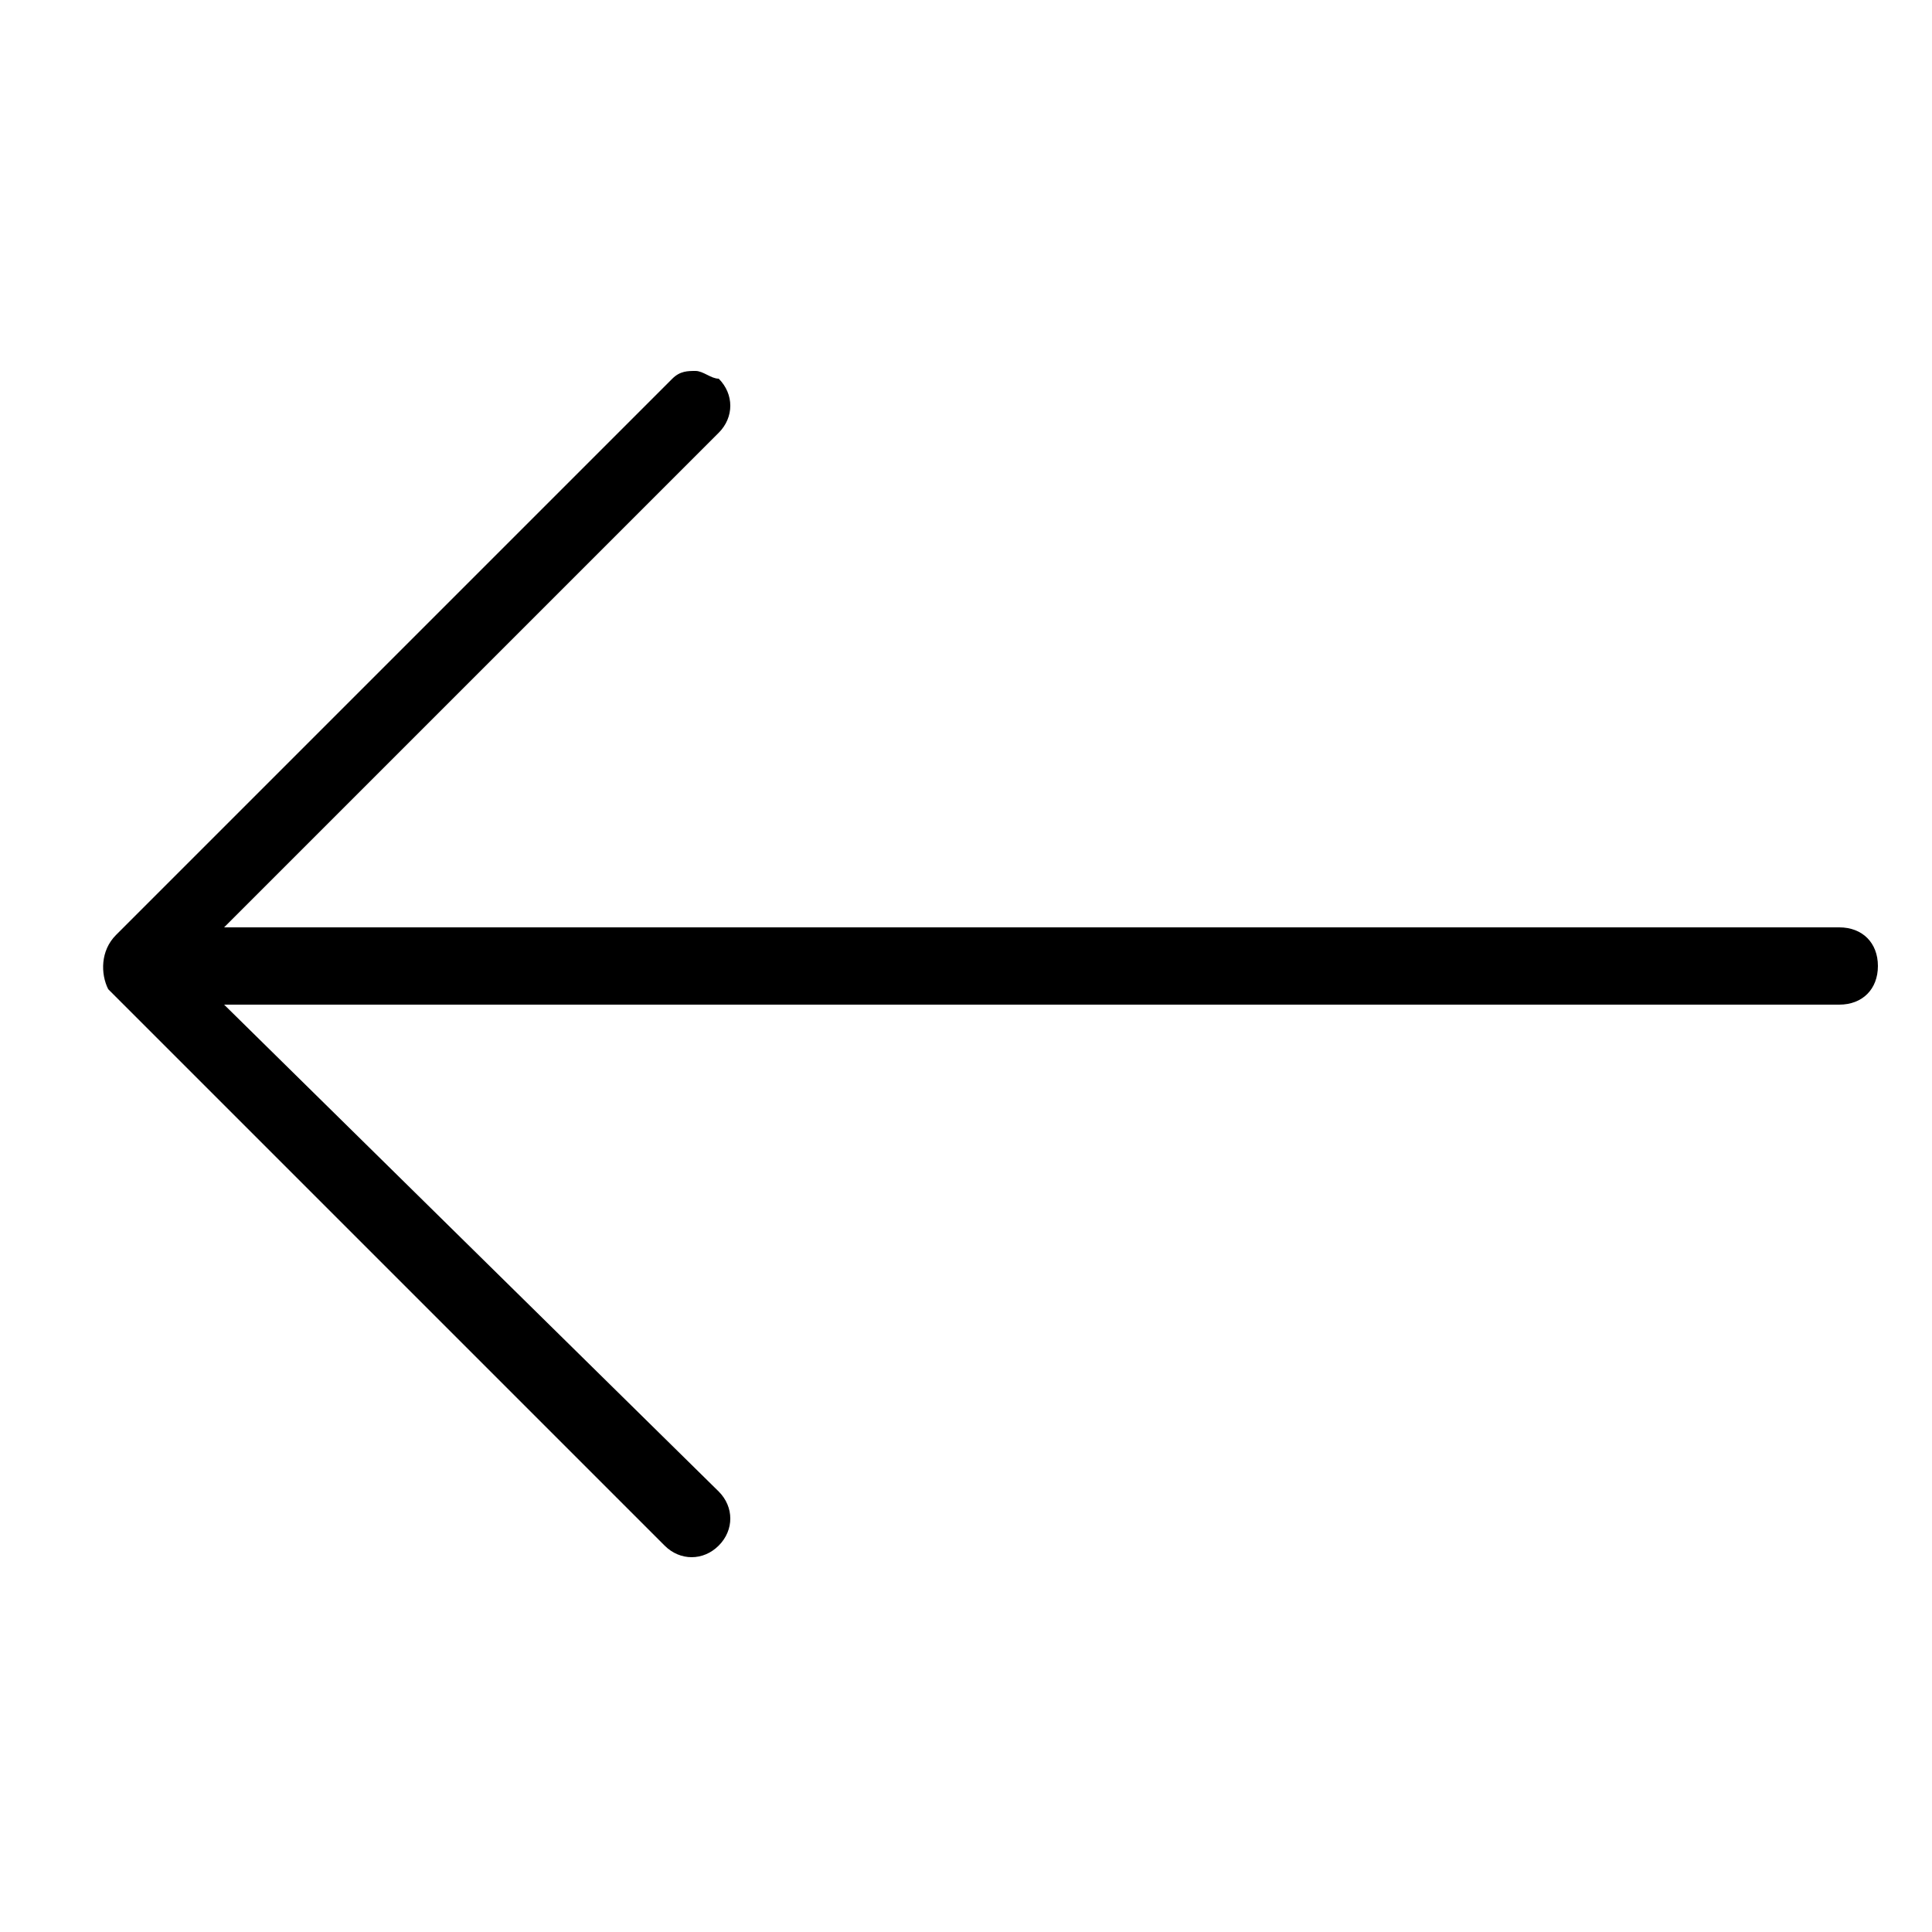 <?xml version="1.0" encoding="utf-8"?>
<!-- Generator: Adobe Illustrator 23.0.2, SVG Export Plug-In . SVG Version: 6.00 Build 0)  -->
<svg version="1.1" id="Layer_1" xmlns="http://www.w3.org/2000/svg" xmlns:xlink="http://www.w3.org/1999/xlink" x="0px" y="0px"
	 viewBox="0 0 25 25" style="enable-background:new 0 0 25 25;" xml:space="preserve">
<style type="text/css">
	.st0{fill:#C6C5C4;}
	.st1{fill:#B12F2B;}
	.st2{fill:none;}
	.st3{fill:#C1C1C1;}
	.st4{fill:#A61E22;}
	.st5{fill:#C2C2C2;}
	.st6{fill:#A81812;}
	.st7{fill:#C79571;}
	.st8{fill:#A7C976;}
	.st9{fill:#FFFFFF;}
	.st10{fill:#EEE3D6;}
	.st11{fill:#CBCBCB;}
	.st12{fill:none;stroke:#000000;stroke-width:0.5;stroke-miterlimit:10;}
	.st13{clip-path:url(#SVGID_2_);fill:#C1C1C1;}
	.st14{clip-path:url(#SVGID_2_);fill:#A81812;}
	.st15{fill:#71D45B;}
	.st16{fill:#D1D1D1;}
</style>
<g>
	<g>
		<path d="M1.4,12.8L8.6,20c0.2,0.2,0.5,0.2,0.7,0c0.2-0.2,0.2-0.5,0-0.7L2.9,13h20.9c0.3,0,0.5-0.2,0.5-0.5S24.1,12,23.8,12H2.9
			l6.4-6.4c0.2-0.2,0.2-0.5,0-0.7C9.2,4.9,9.1,4.8,9,4.8s-0.2,0-0.3,0.1l-7.2,7.2C1.3,12.3,1.3,12.6,1.4,12.8z"/>
	</g>
</g>
</svg>
